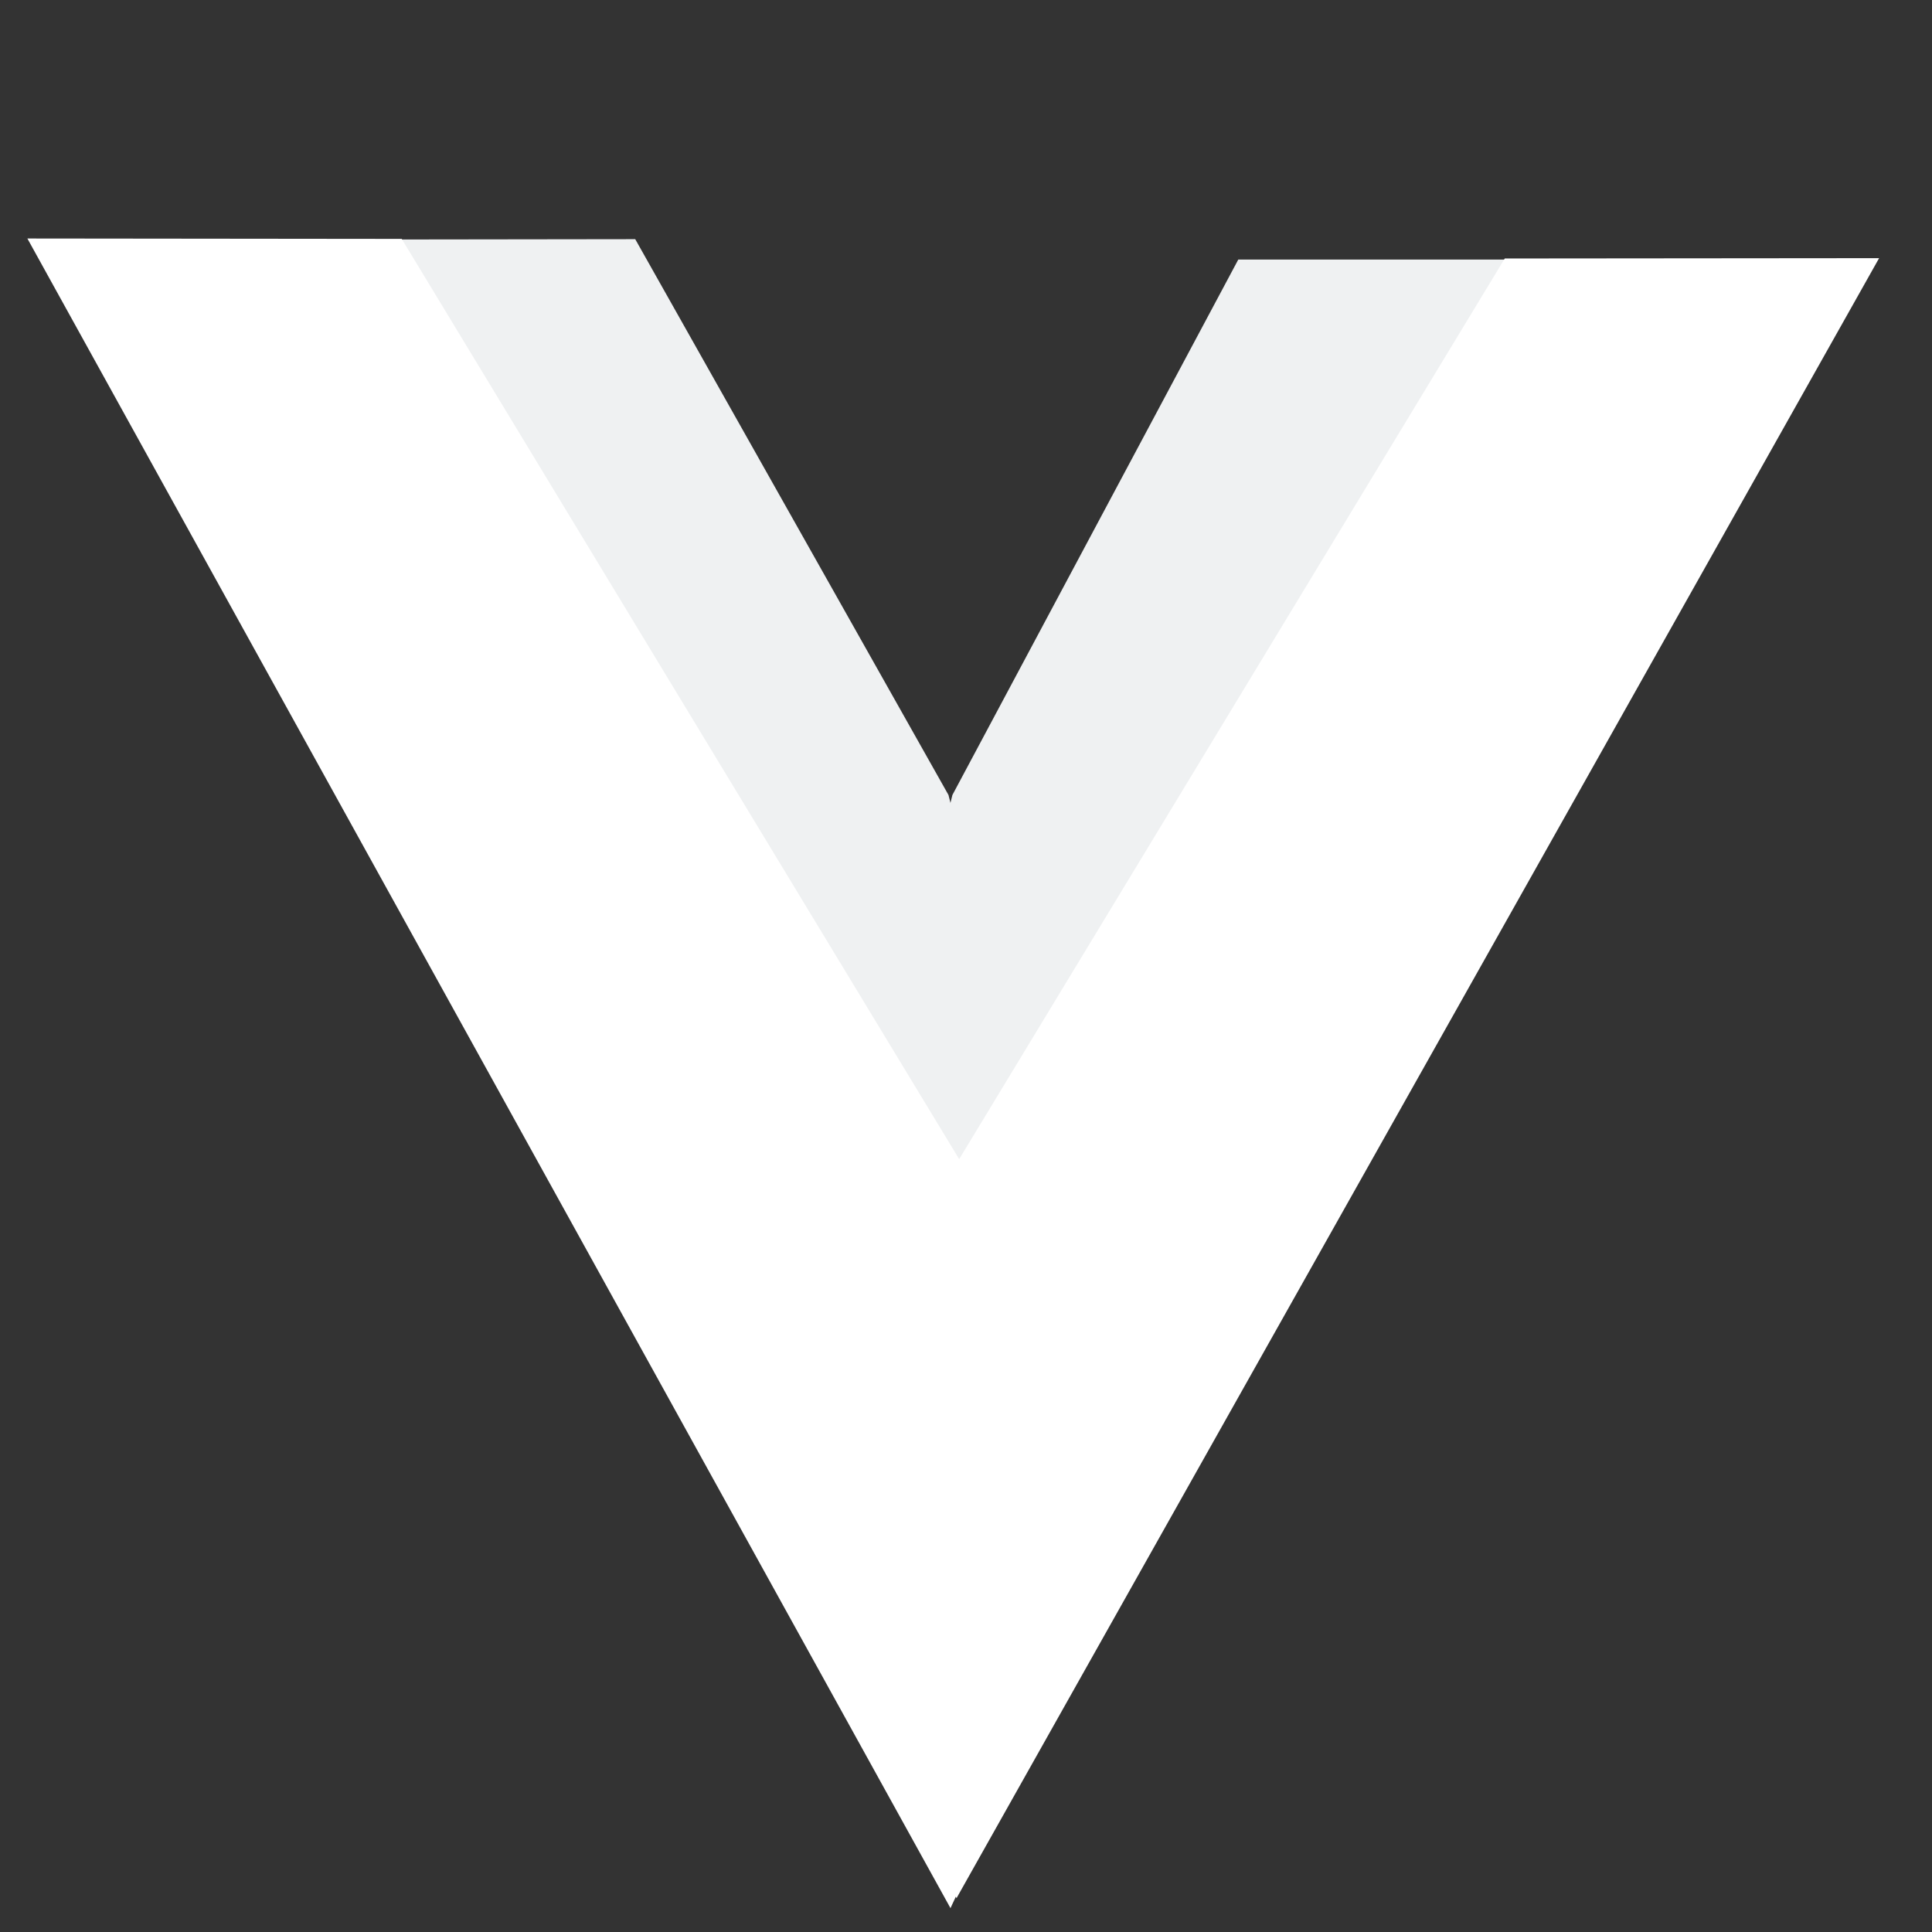 <svg width="29" height="29" viewBox="0 0 29 29" fill="none" xmlns="http://www.w3.org/2000/svg">
<rect x="0" y="0" width="29" height="29" fill="#333333" stroke="none"/>
<path d="M9.535 3.59L14.237 11.933L16.18 19.642L14.237 25.158L4.963 3.596L9.535 3.59Z" fill="#EFF1F2"/>
<path d="M18.587 3.896L14.296 11.933L12.286 20.023L14.296 25.032L23.544 3.896L18.587 3.896Z" fill="#EFF1F2"/>
<path d="M6.03 3.586L17.286 22.167L14.267 28.642L0.411 3.58L6.03 3.586Z" fill="white"/>
<path d="M22.587 3.88L11.246 22.601L14.358 28.492L28.206 3.875L22.587 3.88Z" fill="white"/>
</svg>
